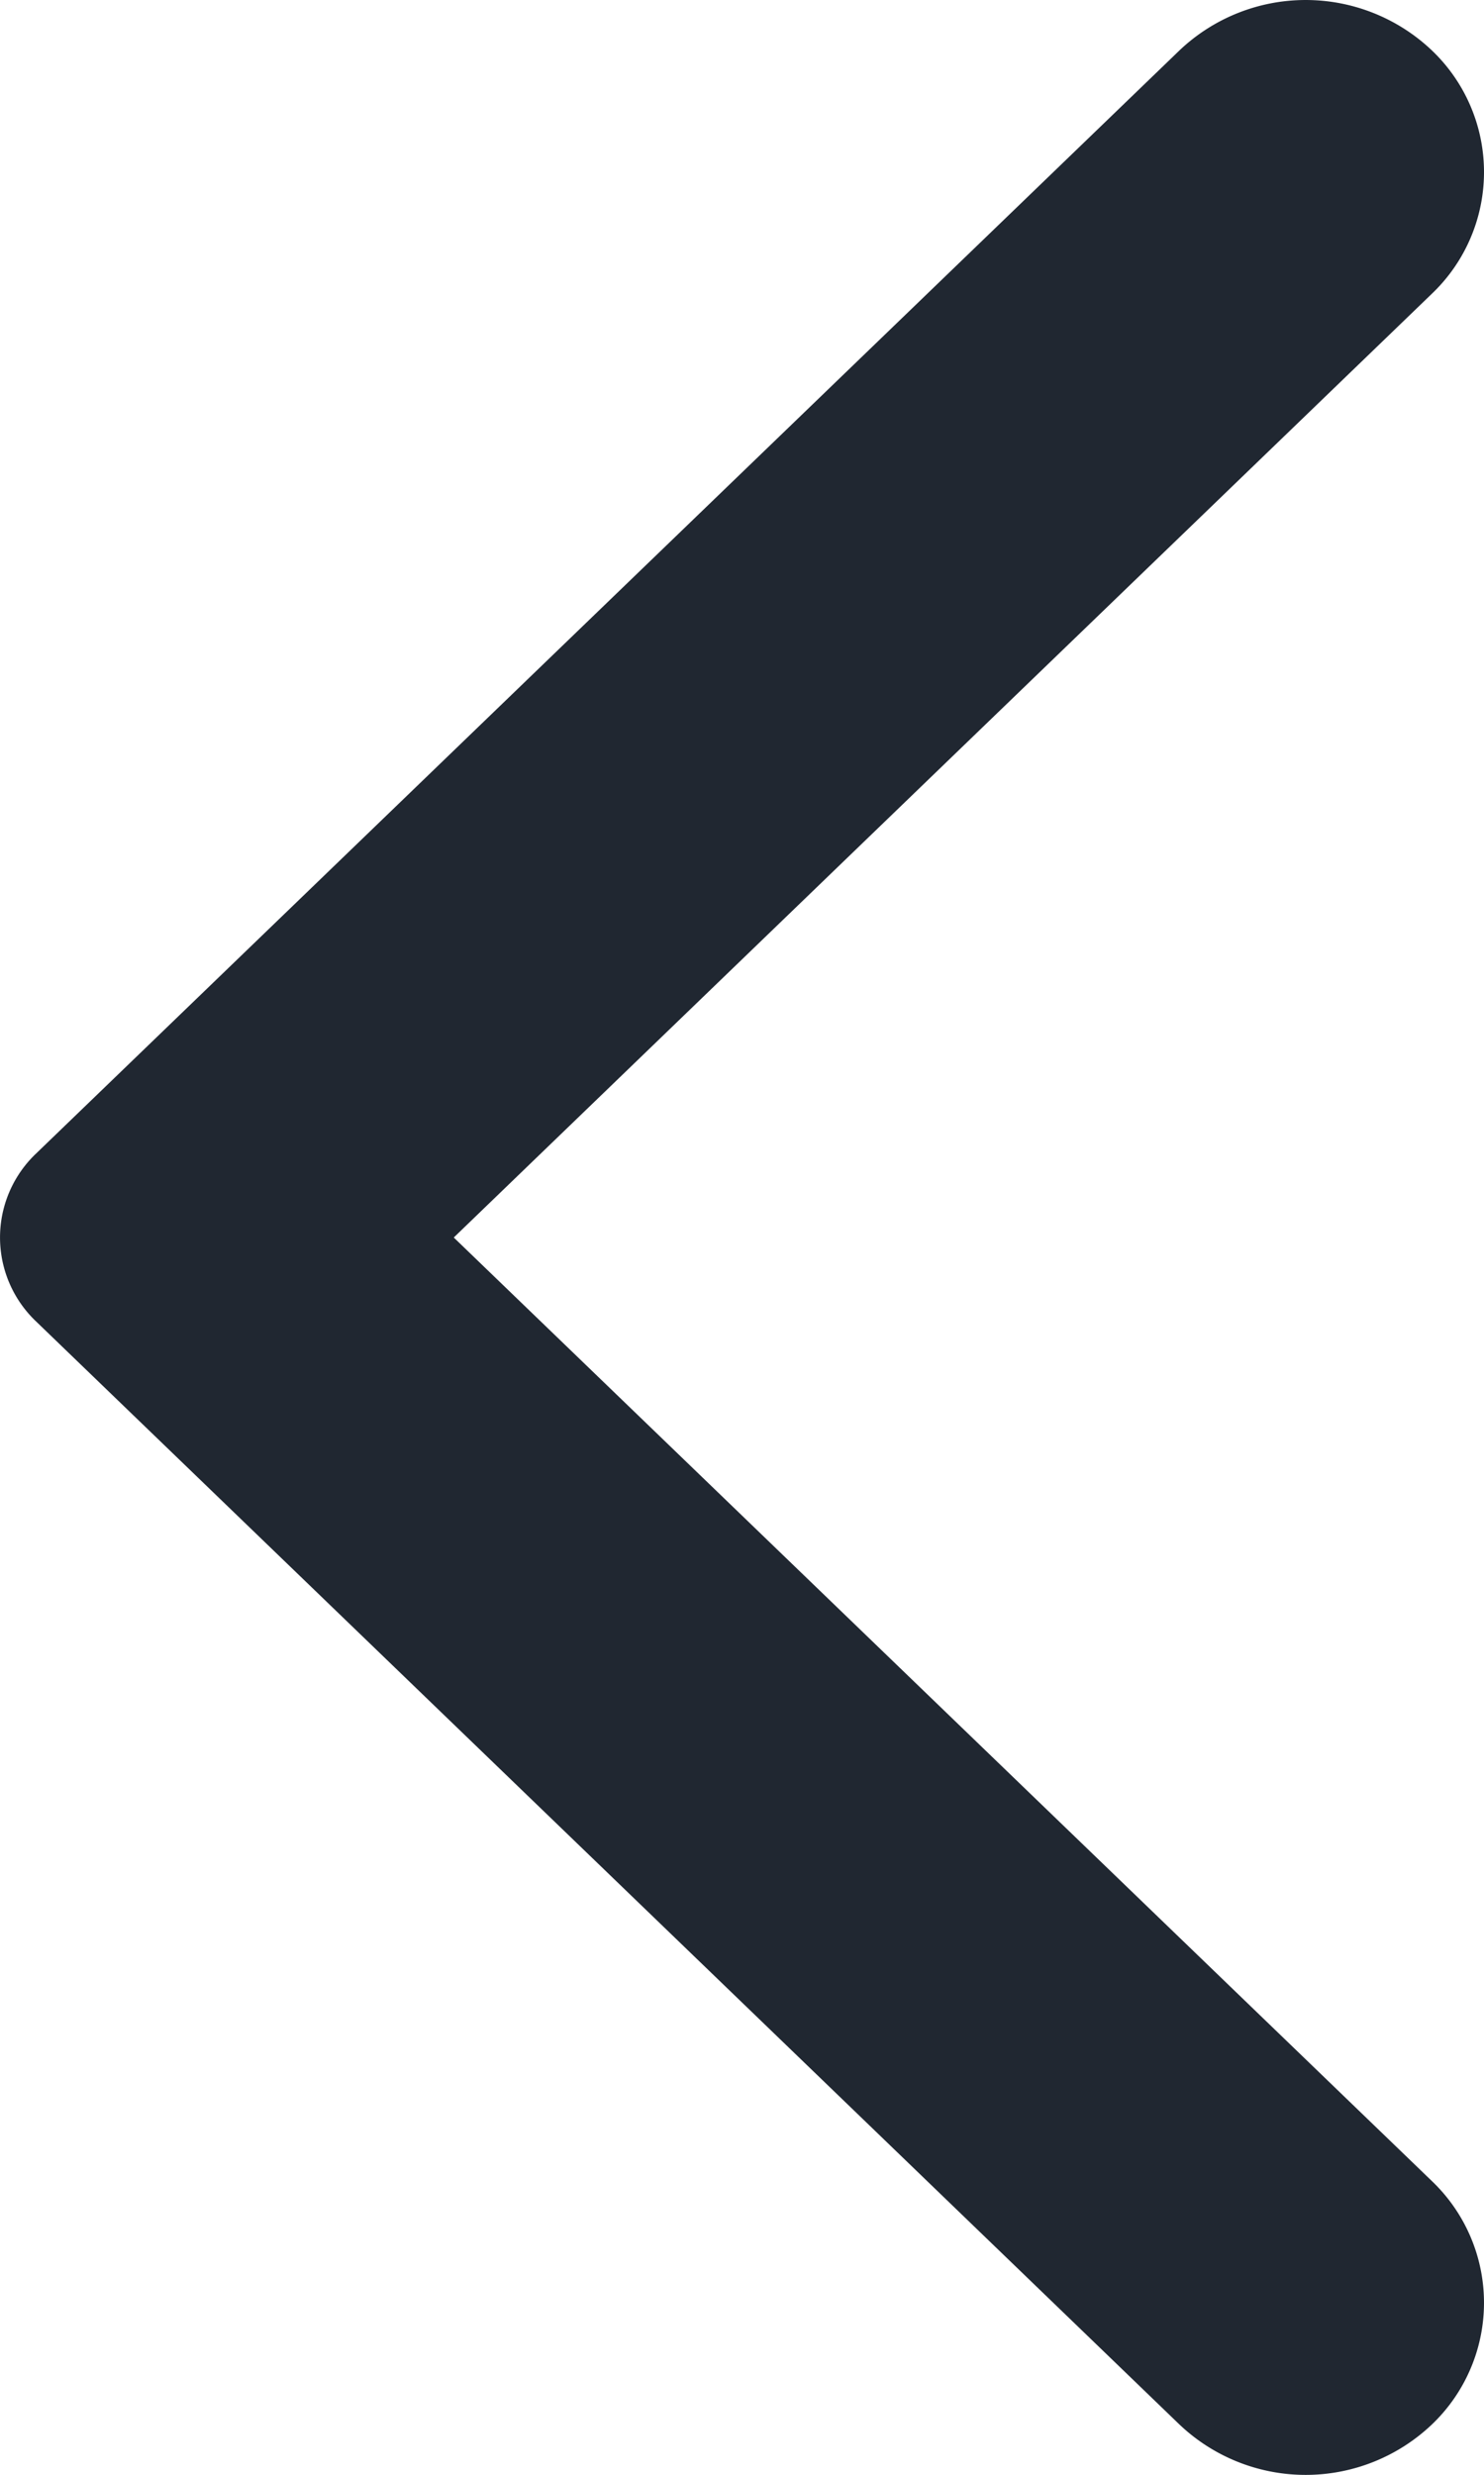 <svg xmlns="http://www.w3.org/2000/svg" width="94.947" height="158.253" viewBox="0 0 94.947 158.253">
  <path id="Arrow" d="M75.464,155.031,2.312,84.5a7.4,7.4,0,0,1,0-10.743L75.464,3.222a11.726,11.726,0,0,1,16.146,0,10.741,10.741,0,0,1,0,15.563L29.032,79.13l62.578,60.33a10.75,10.75,0,0,1,0,15.57,11.726,11.726,0,0,1-16.146,0" transform="translate(0)" fill="#202731"/>
</svg>
